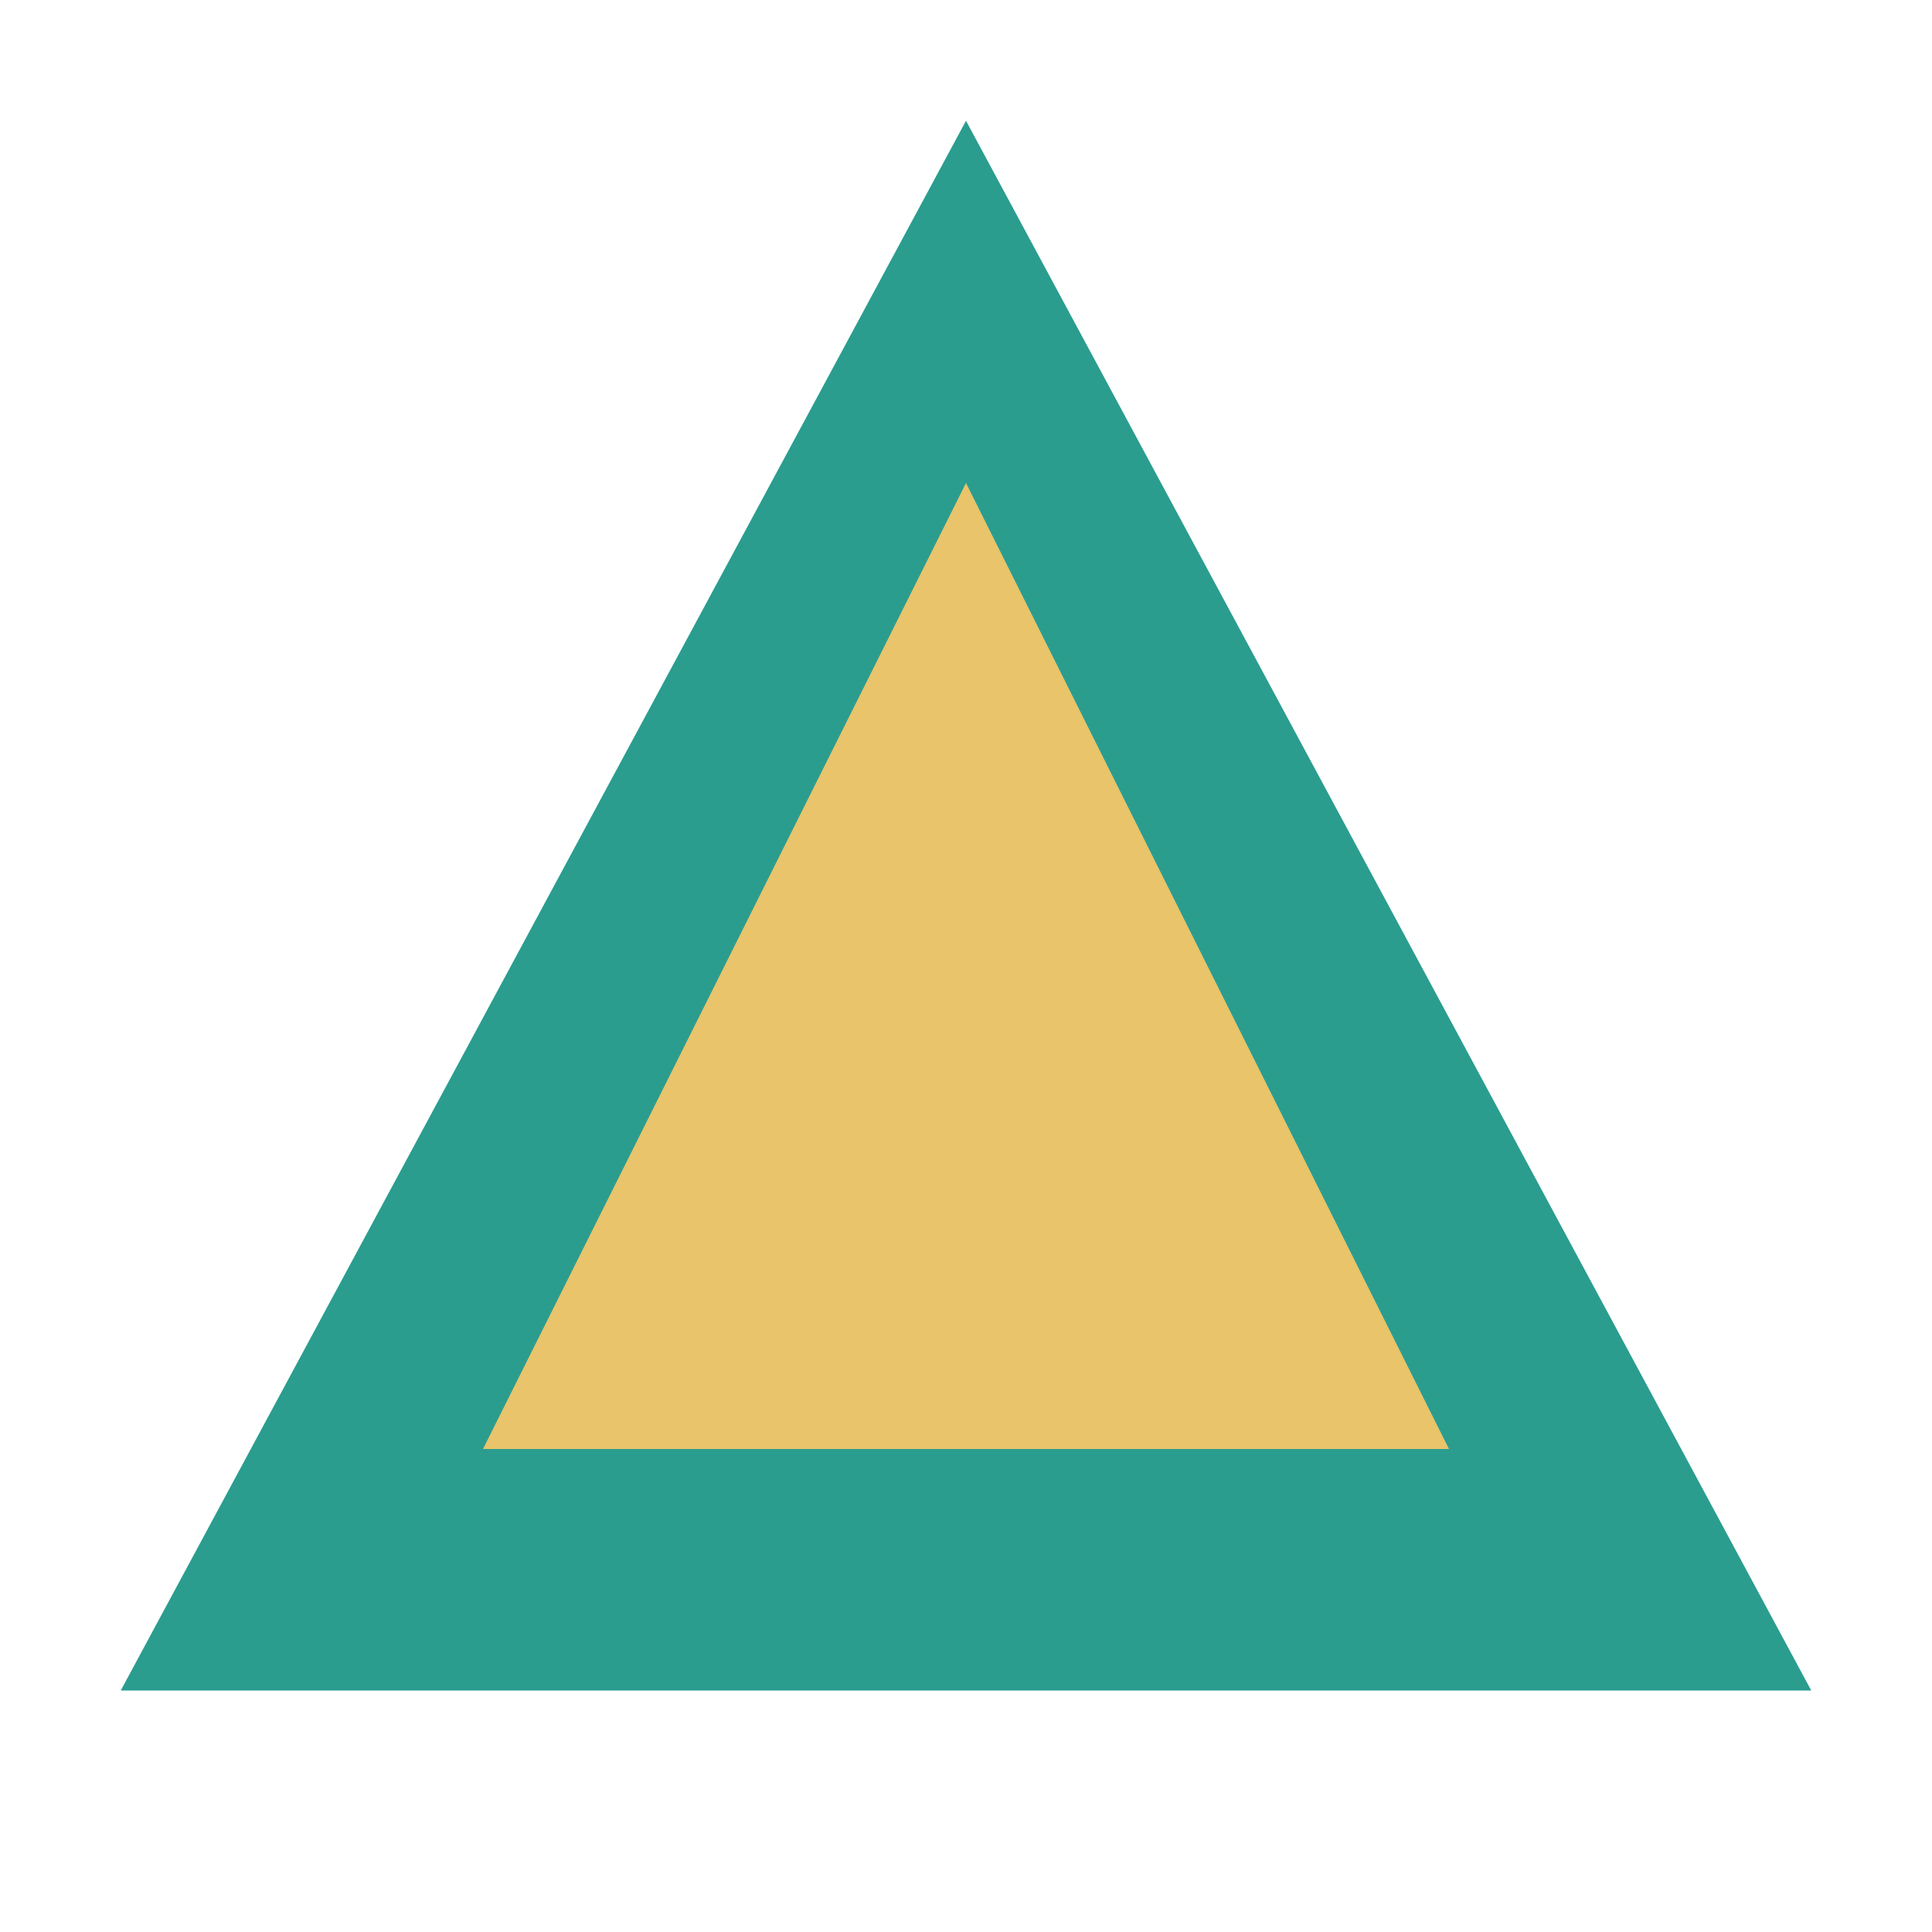 <svg width="32" height="32" viewBox="0 0 32 32" fill="none" xmlns="http://www.w3.org/2000/svg">
  <path d="M16 2L30 28H2L16 2Z" fill="#2A9D8F"/>
  <path d="M16 8L24 24H8L16 8Z" fill="#E9C46A"/>
</svg>
